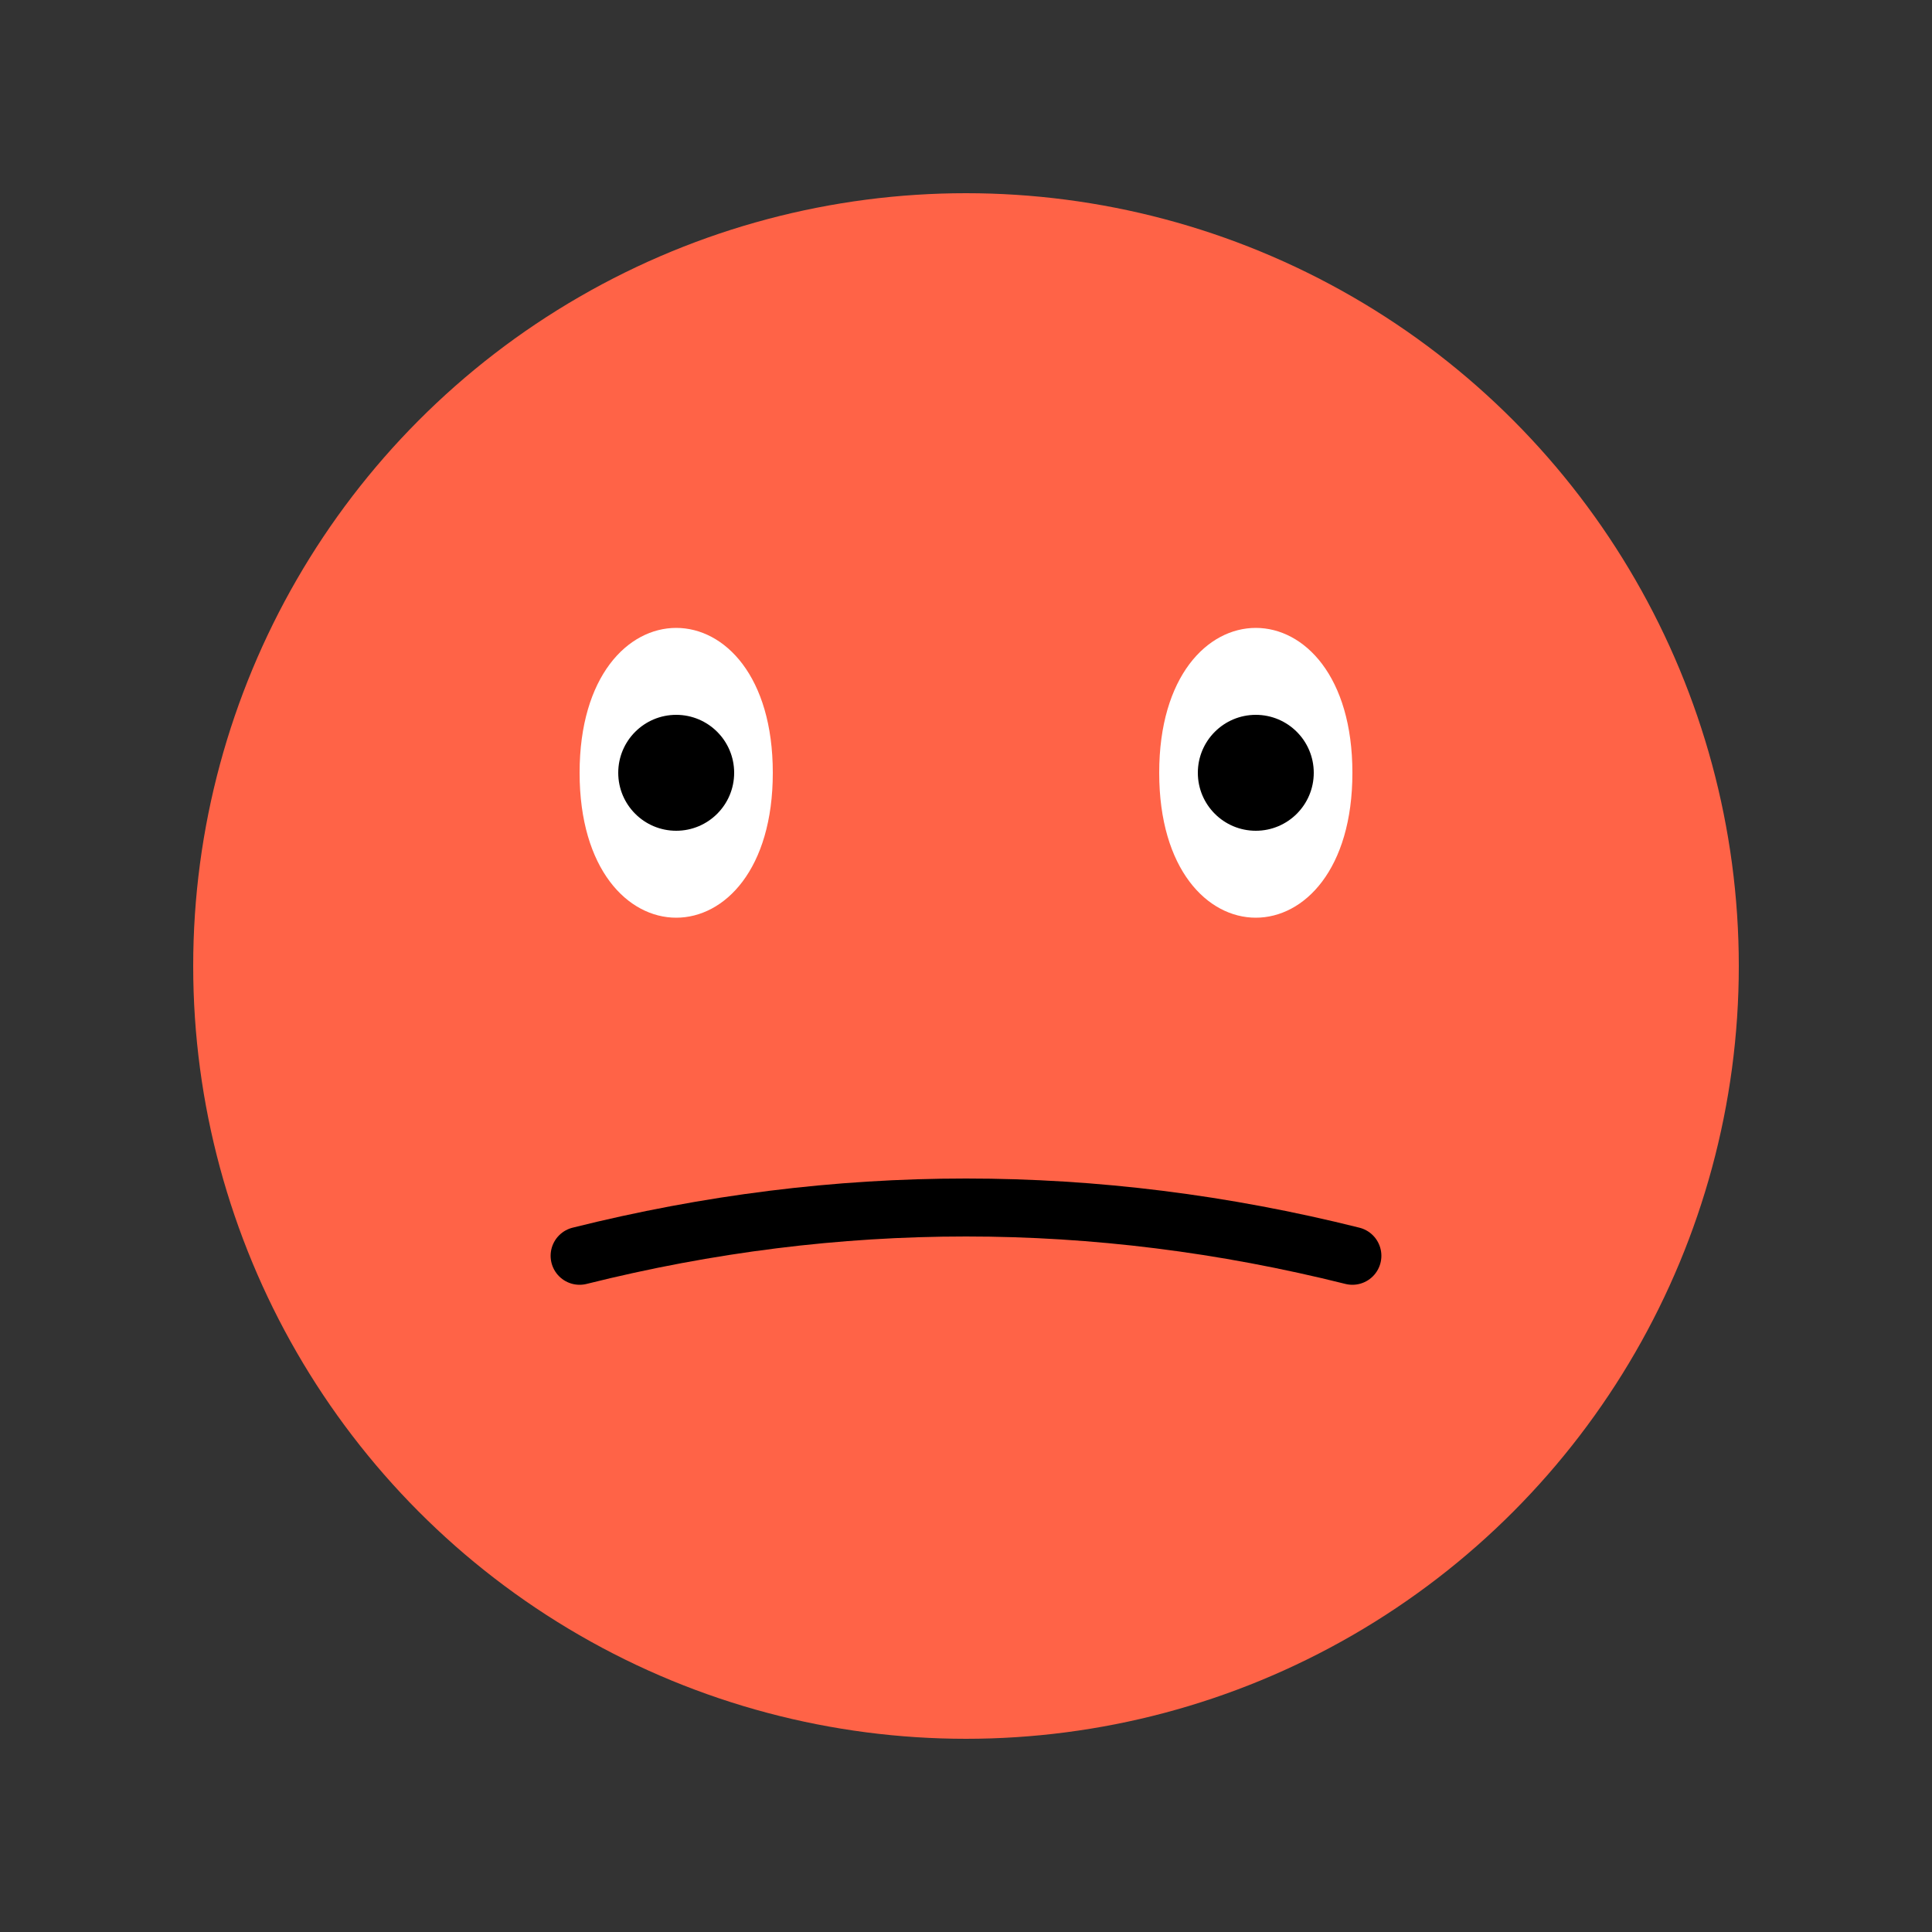 <svg width="100" height="100" viewBox="0 0 100 100" fill="none" xmlns="http://www.w3.org/2000/svg">
<rect x="0" y="0" width="100" height="100" fill="#333333" stroke="none"/>
<circle cx="50" cy="50" r="40" fill="#FF6347"/>
<path d="M30 40 C30 30 40 30 40 40 C40 50 30 50 30 40 Z" fill="#FFFFFF"/>
<path d="M60 40 C60 30 70 30 70 40 C70 50 60 50 60 40 Z" fill="#FFFFFF"/>
<circle cx="35" cy="40" r="3" fill="#000000"/>
<circle cx="65" cy="40" r="3" fill="#000000"/>
<path d="M30 65 Q50 60 70 65" stroke="#000000" stroke-width="3" stroke-linecap="round"/>
</svg>